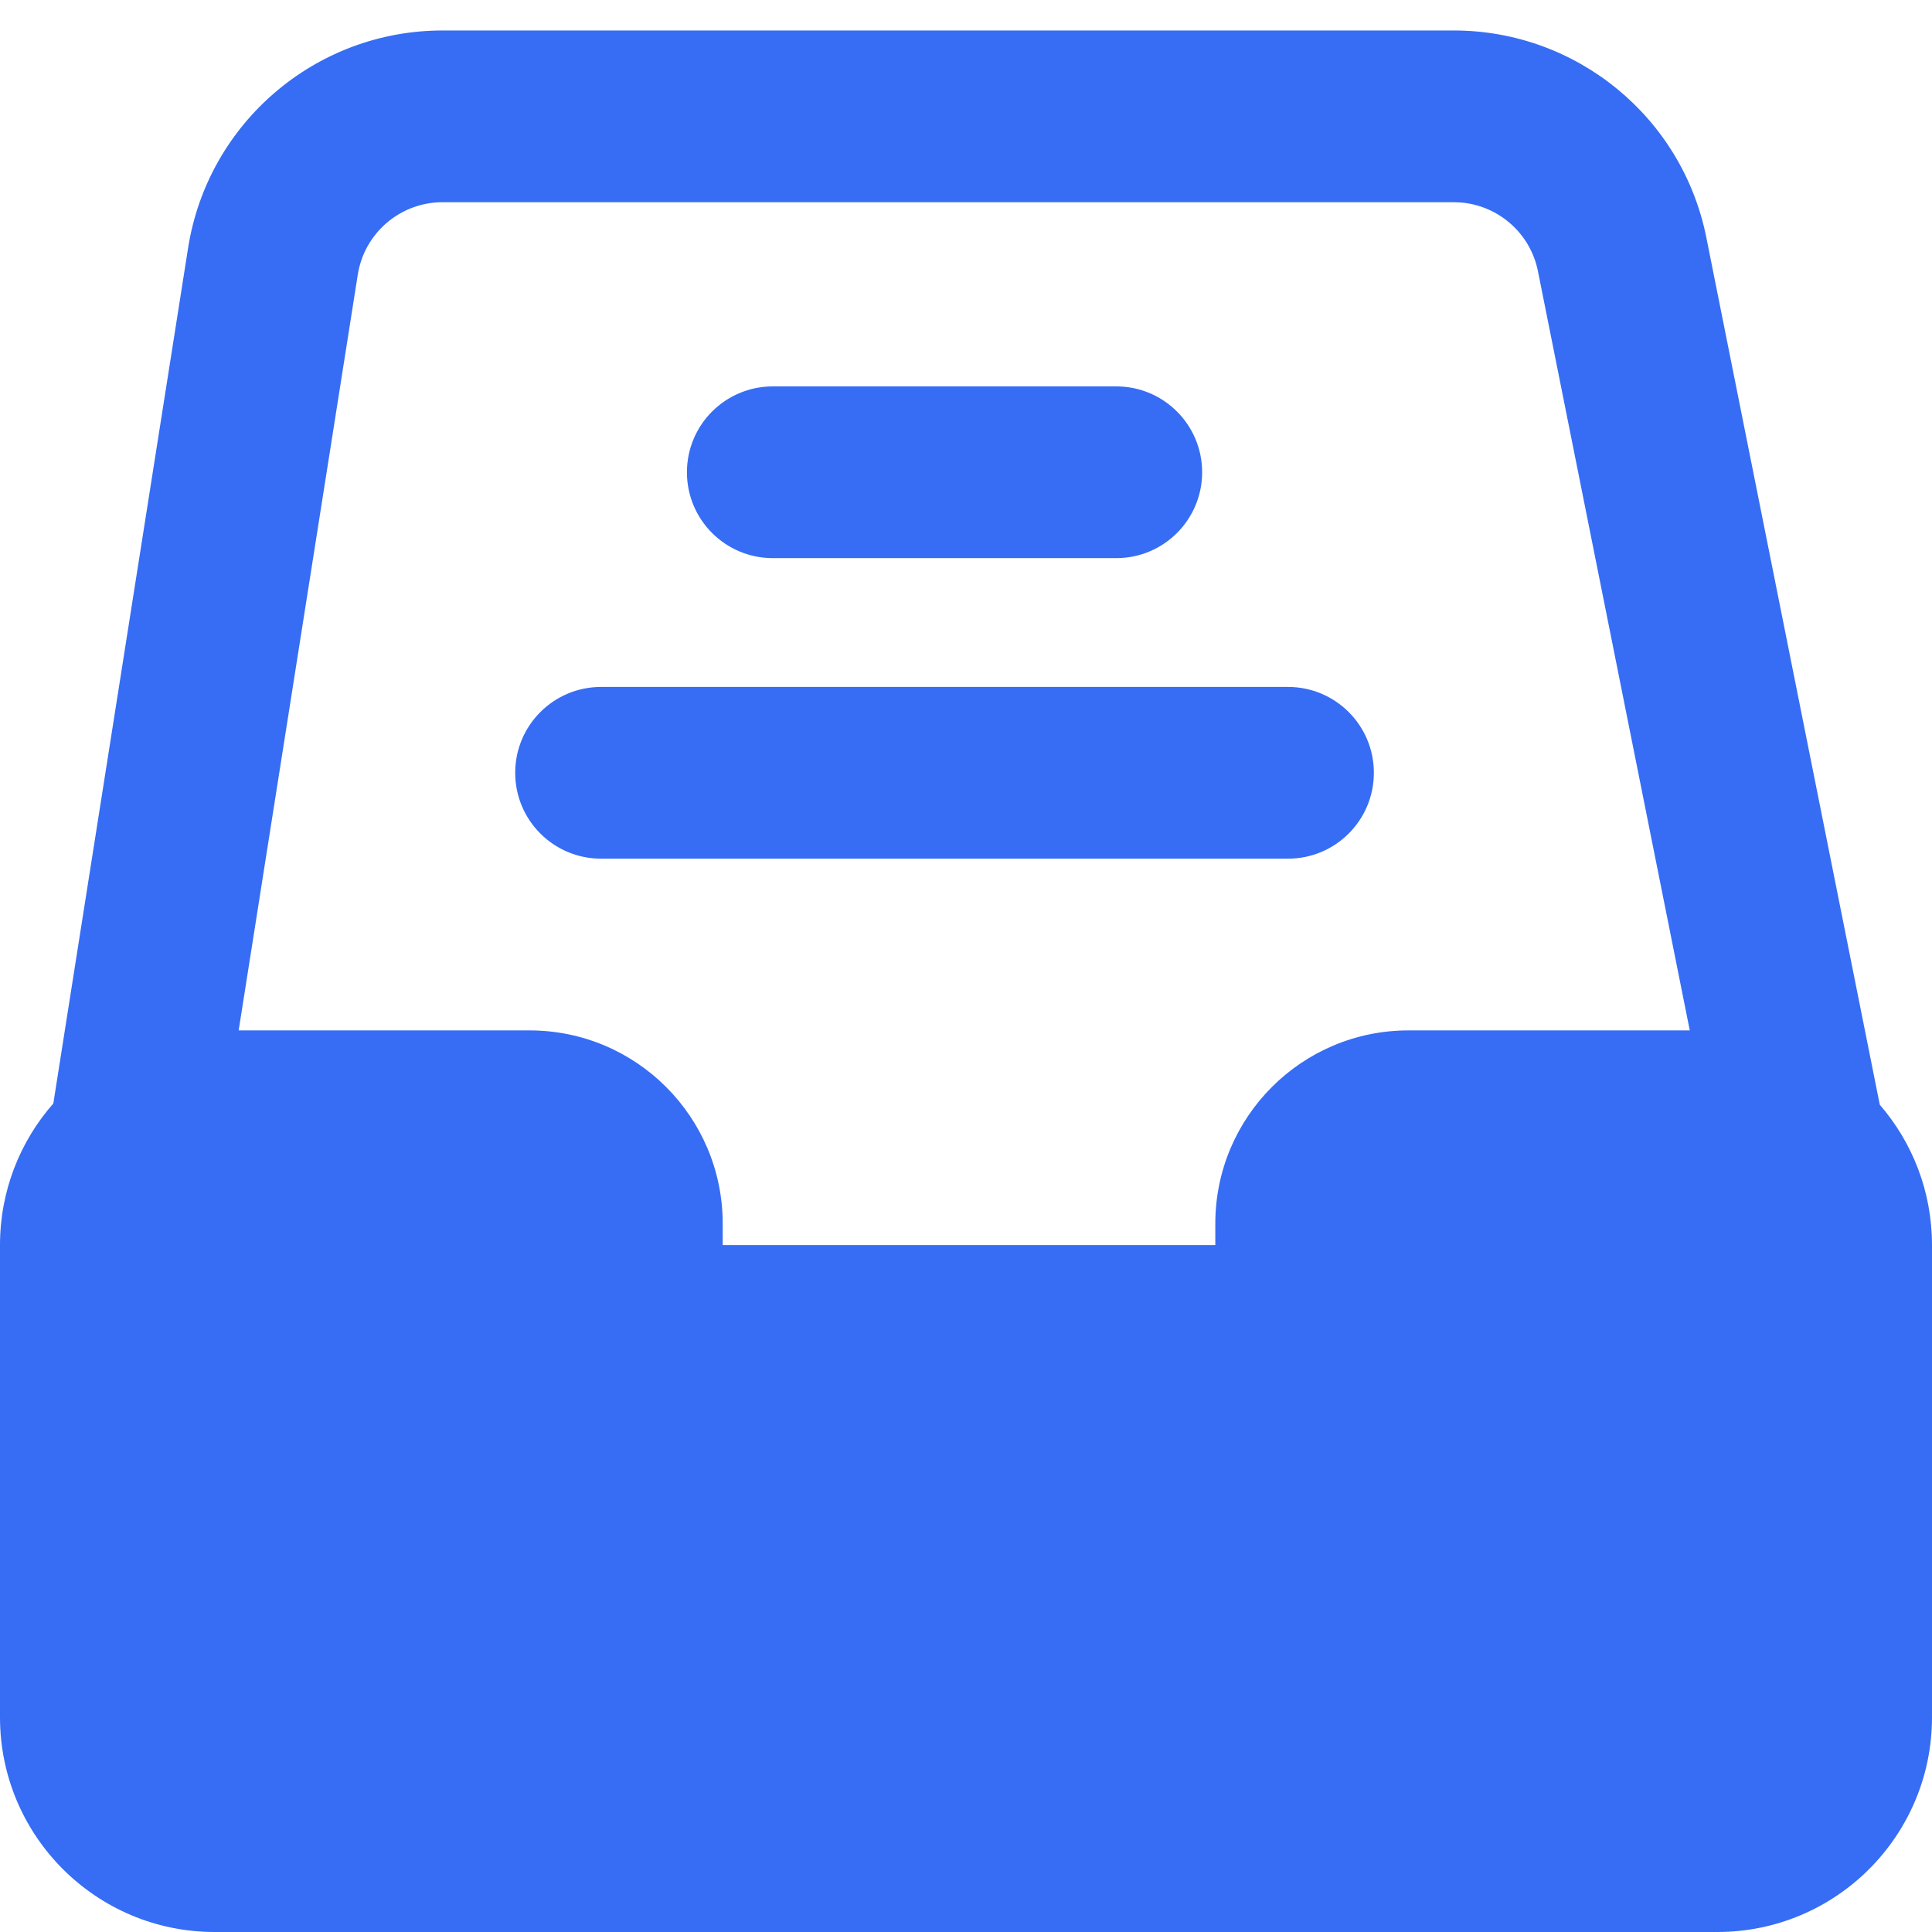 <?xml version="1.0" encoding="UTF-8"?>
<svg width="45px" height="45px" viewBox="0 0 45 45" version="1.1" xmlns="http://www.w3.org/2000/svg" xmlns:xlink="http://www.w3.org/1999/xlink">
    <!-- Generator: Sketch 61.2 (89653) - https://sketch.com -->
    <title>编组</title>
    <desc>Created with Sketch.</desc>
    <g id="Symbols" stroke="none" stroke-width="1" fill="none" fill-rule="evenodd">
        <g id="底部菜单2" transform="translate(-540, -15)">
            <g id="编组-3备份-3">
                <g id="编组-2">
                    <rect id="Background" fill="#FFFFFF" x="0" y="1" width="750" height="98"></rect>
                    <g id="编组" transform="translate(536, 12)" fill="#366DF4" fill-rule="nonzero">
                        <path d="M37.861,3.71 C40.721,3.71 43.184,5.729 43.744,8.533 L43.744,8.533 L47.784,28.732 C48.542,29.608 49,30.751 49,32 L49,43 C49,45.761 46.761,48 44,48 L9,48 C6.239,48 4,45.761 4,43 L4,32 C4,30.736 4.469,29.582 5.242,28.702 L8.381,8.776 C8.841,5.859 11.355,3.71 14.308,3.71 L14.308,3.71 Z M37.861,7.71 L14.308,7.71 C13.324,7.71 12.486,8.426 12.333,9.399 L12.333,9.399 L9.559,27 L16.333,27 C18.818,27 20.833,29.015 20.833,31.5 L20.833,32 L32.307,32 L32.307,31.5 C32.307,29.015 34.322,27 36.807,27 L43.358,27 L39.822,9.318 C39.646,8.435 38.904,7.786 38.019,7.716 L37.861,7.71 Z M34,19 C35.105,19 36,19.895 36,21 C36,22.105 35.105,23 34,23 L18,23 C16.895,23 16,22.105 16,21 C16,19.895 16.895,19 18,19 L34,19 Z M30,12 C31.105,12 32,12.895 32,14 C32,15.105 31.105,16 30,16 L22,16 C20.895,16 20,15.105 20,14 C20,12.895 20.895,12 22,12 L30,12 Z" id="形状结合"></path>
                    </g>
                </g>
            </g>
        </g>
    </g>
</svg>